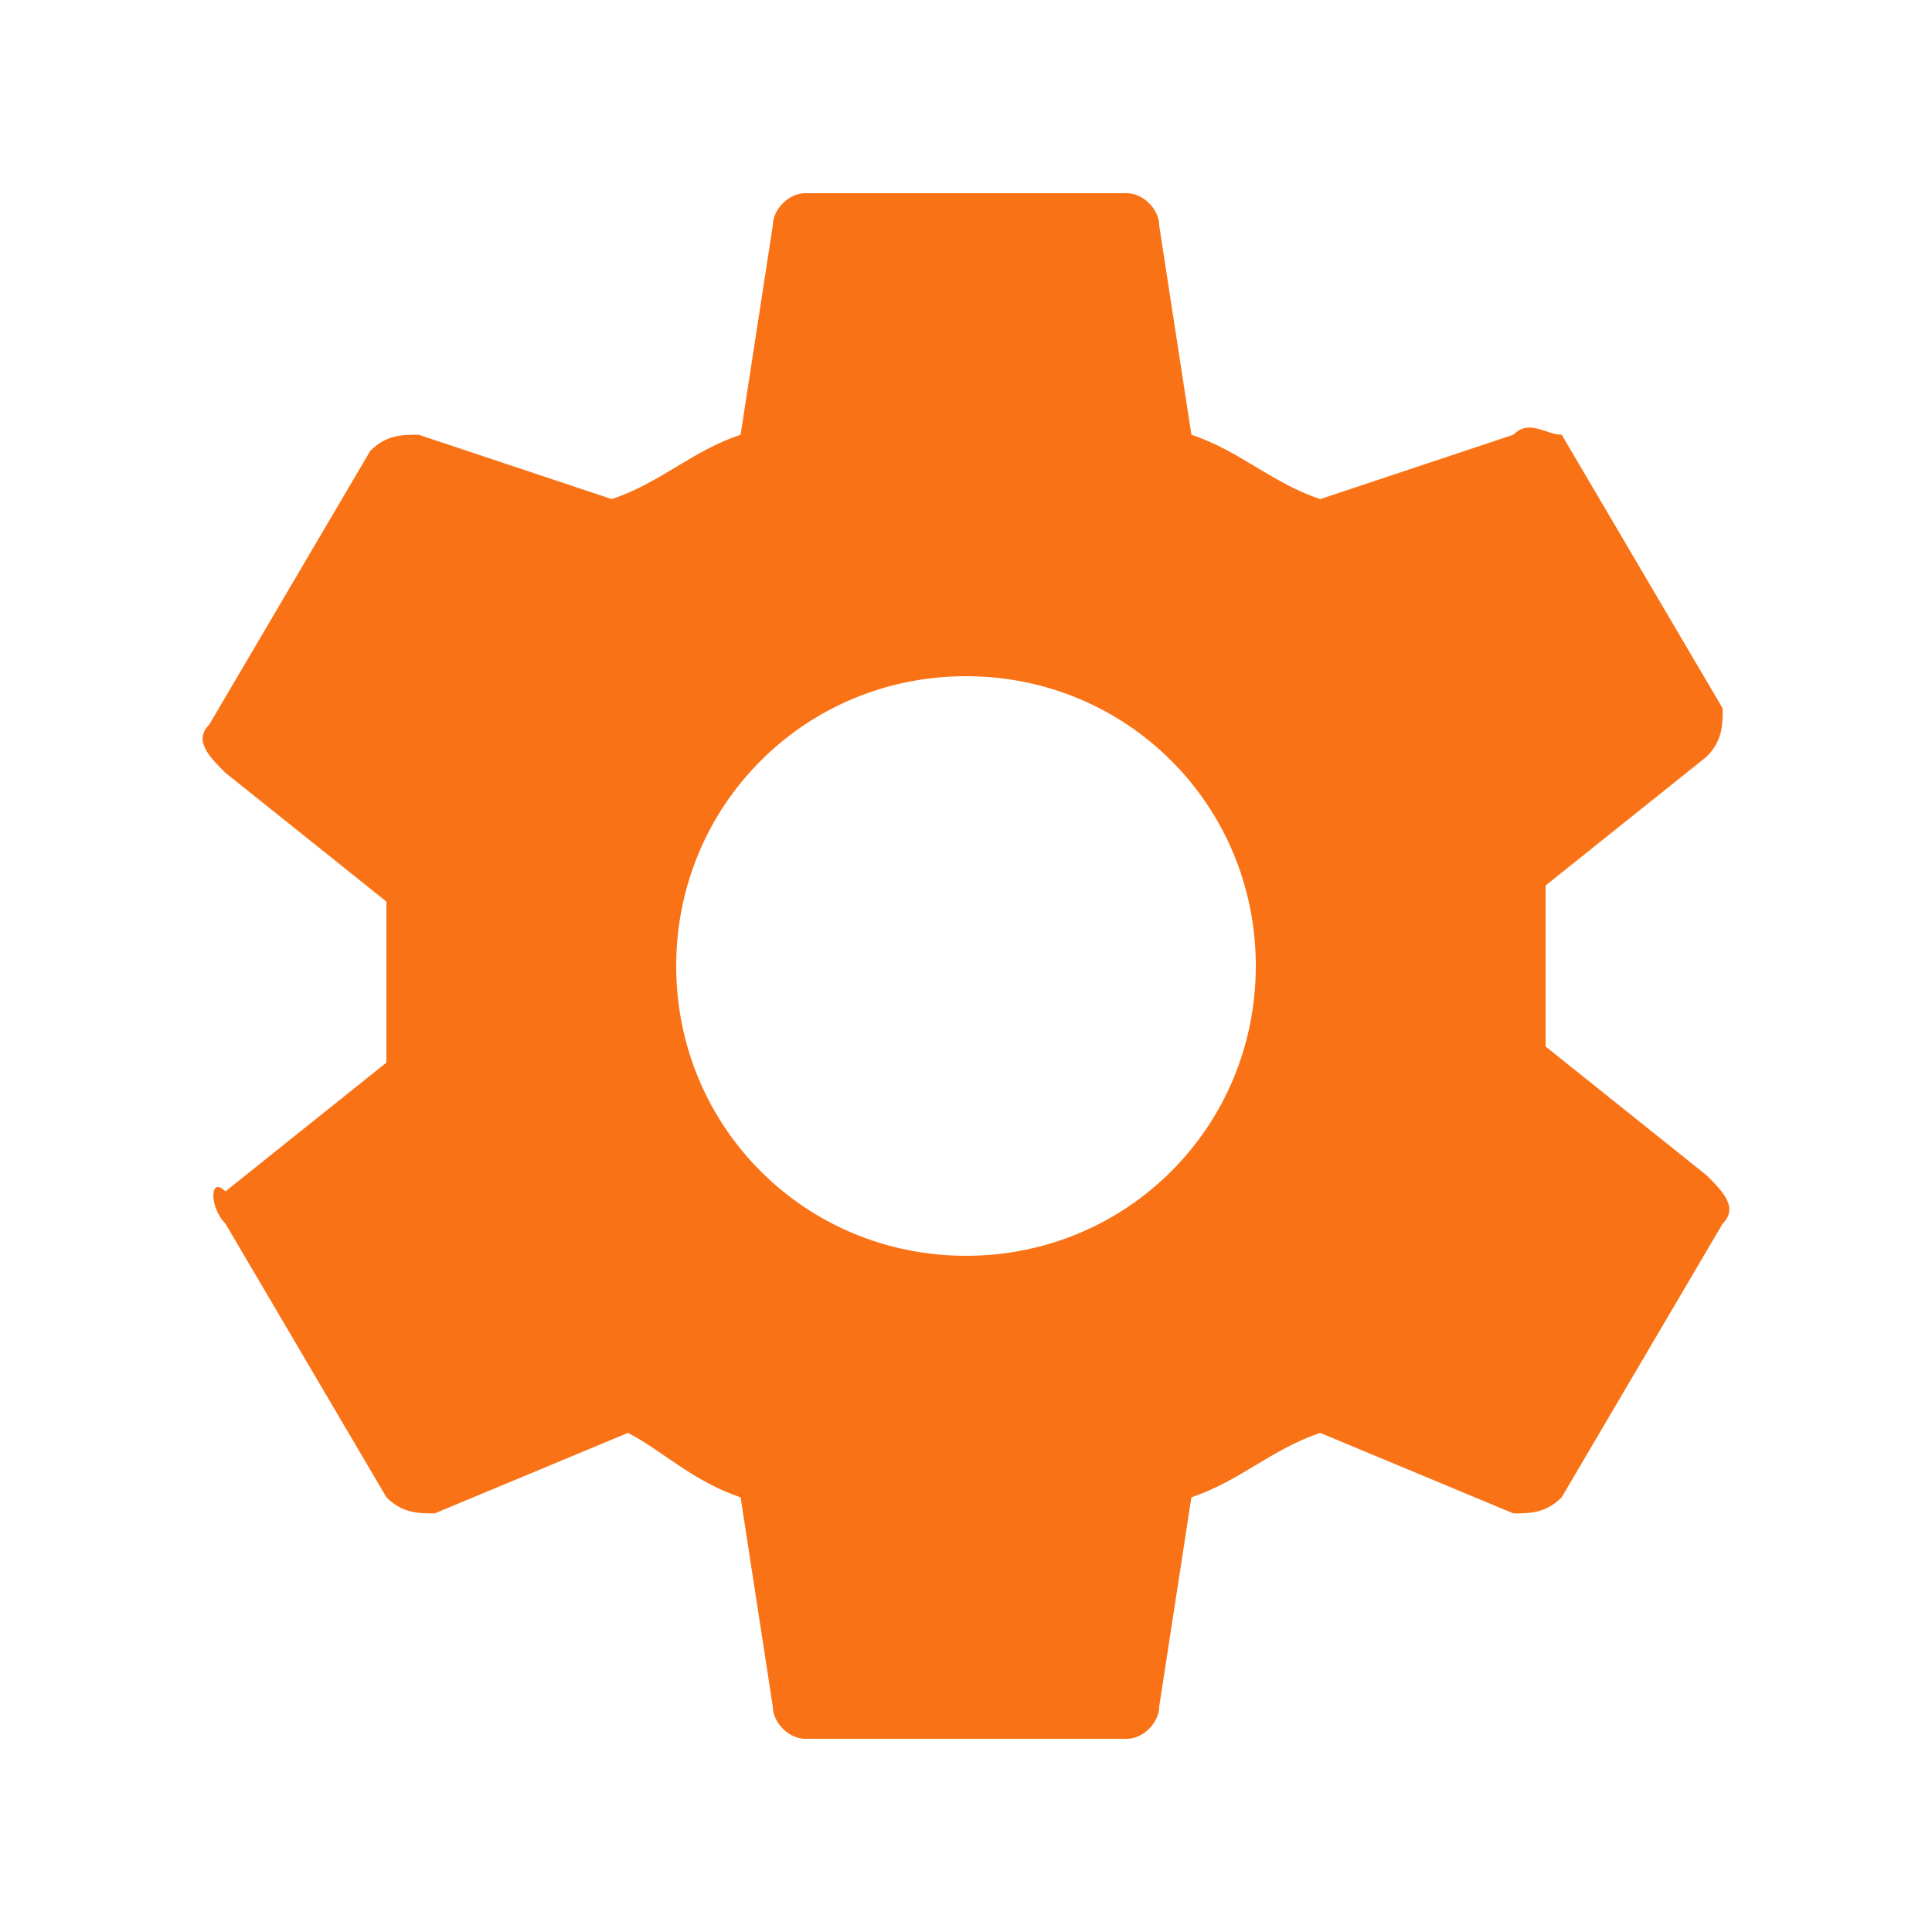 <?xml version="1.0" encoding="utf-8"?>
<!-- Generator: Adobe Illustrator 23.0.1, SVG Export Plug-In . SVG Version: 6.00 Build 0)  -->
<svg version="1.1" id="Layer_1" xmlns="http://www.w3.org/2000/svg" xmlns:xlink="http://www.w3.org/1999/xlink" x="0px" y="0px"
	 viewBox="0 0 12 12" style="enable-background:new 0 0 12 12;" xml:space="preserve">
<style type="text/css">
	.st0{fill:none;}
	.st1{fill:#F97316;}
</style>
<path class="st0" d="M0,0h12v12H0V0z"/>
<path class="st1" d="M9.6,6.5c0-0.2,0-0.3,0-0.5c0-0.2,0-0.3,0-0.5l1-0.8c0.1-0.1,0.1-0.2,0.1-0.3l-1-1.7C9.6,2.7,9.5,2.6,9.4,2.7
	L8.2,3.1C7.9,3,7.7,2.8,7.4,2.7L7.2,1.4c0-0.1-0.1-0.2-0.2-0.2H5c-0.1,0-0.2,0.1-0.2,0.2L4.6,2.7C4.3,2.8,4.1,3,3.8,3.1L2.6,2.7
	c-0.1,0-0.2,0-0.3,0.1l-1,1.7c-0.1,0.1,0,0.2,0.1,0.3l1,0.8c0,0.2,0,0.3,0,0.5s0,0.3,0,0.5l-1,0.8C1.3,7.3,1.3,7.5,1.4,7.6l1,1.7
	c0.1,0.1,0.2,0.1,0.3,0.1l1.2-0.5C4.1,9,4.3,9.2,4.6,9.3l0.2,1.3c0,0.1,0.1,0.2,0.2,0.2H7c0.1,0,0.2-0.1,0.2-0.2l0.2-1.3
	C7.7,9.2,7.9,9,8.2,8.9l1.2,0.5c0.1,0,0.2,0,0.3-0.1l1-1.7c0.1-0.1,0-0.2-0.1-0.3C10.6,7.3,9.6,6.5,9.6,6.5z M6,7.8
	C5,7.8,4.2,7,4.2,6S5,4.2,6,4.2S7.8,5,7.8,6S7,7.8,6,7.8z"/>
</svg>
